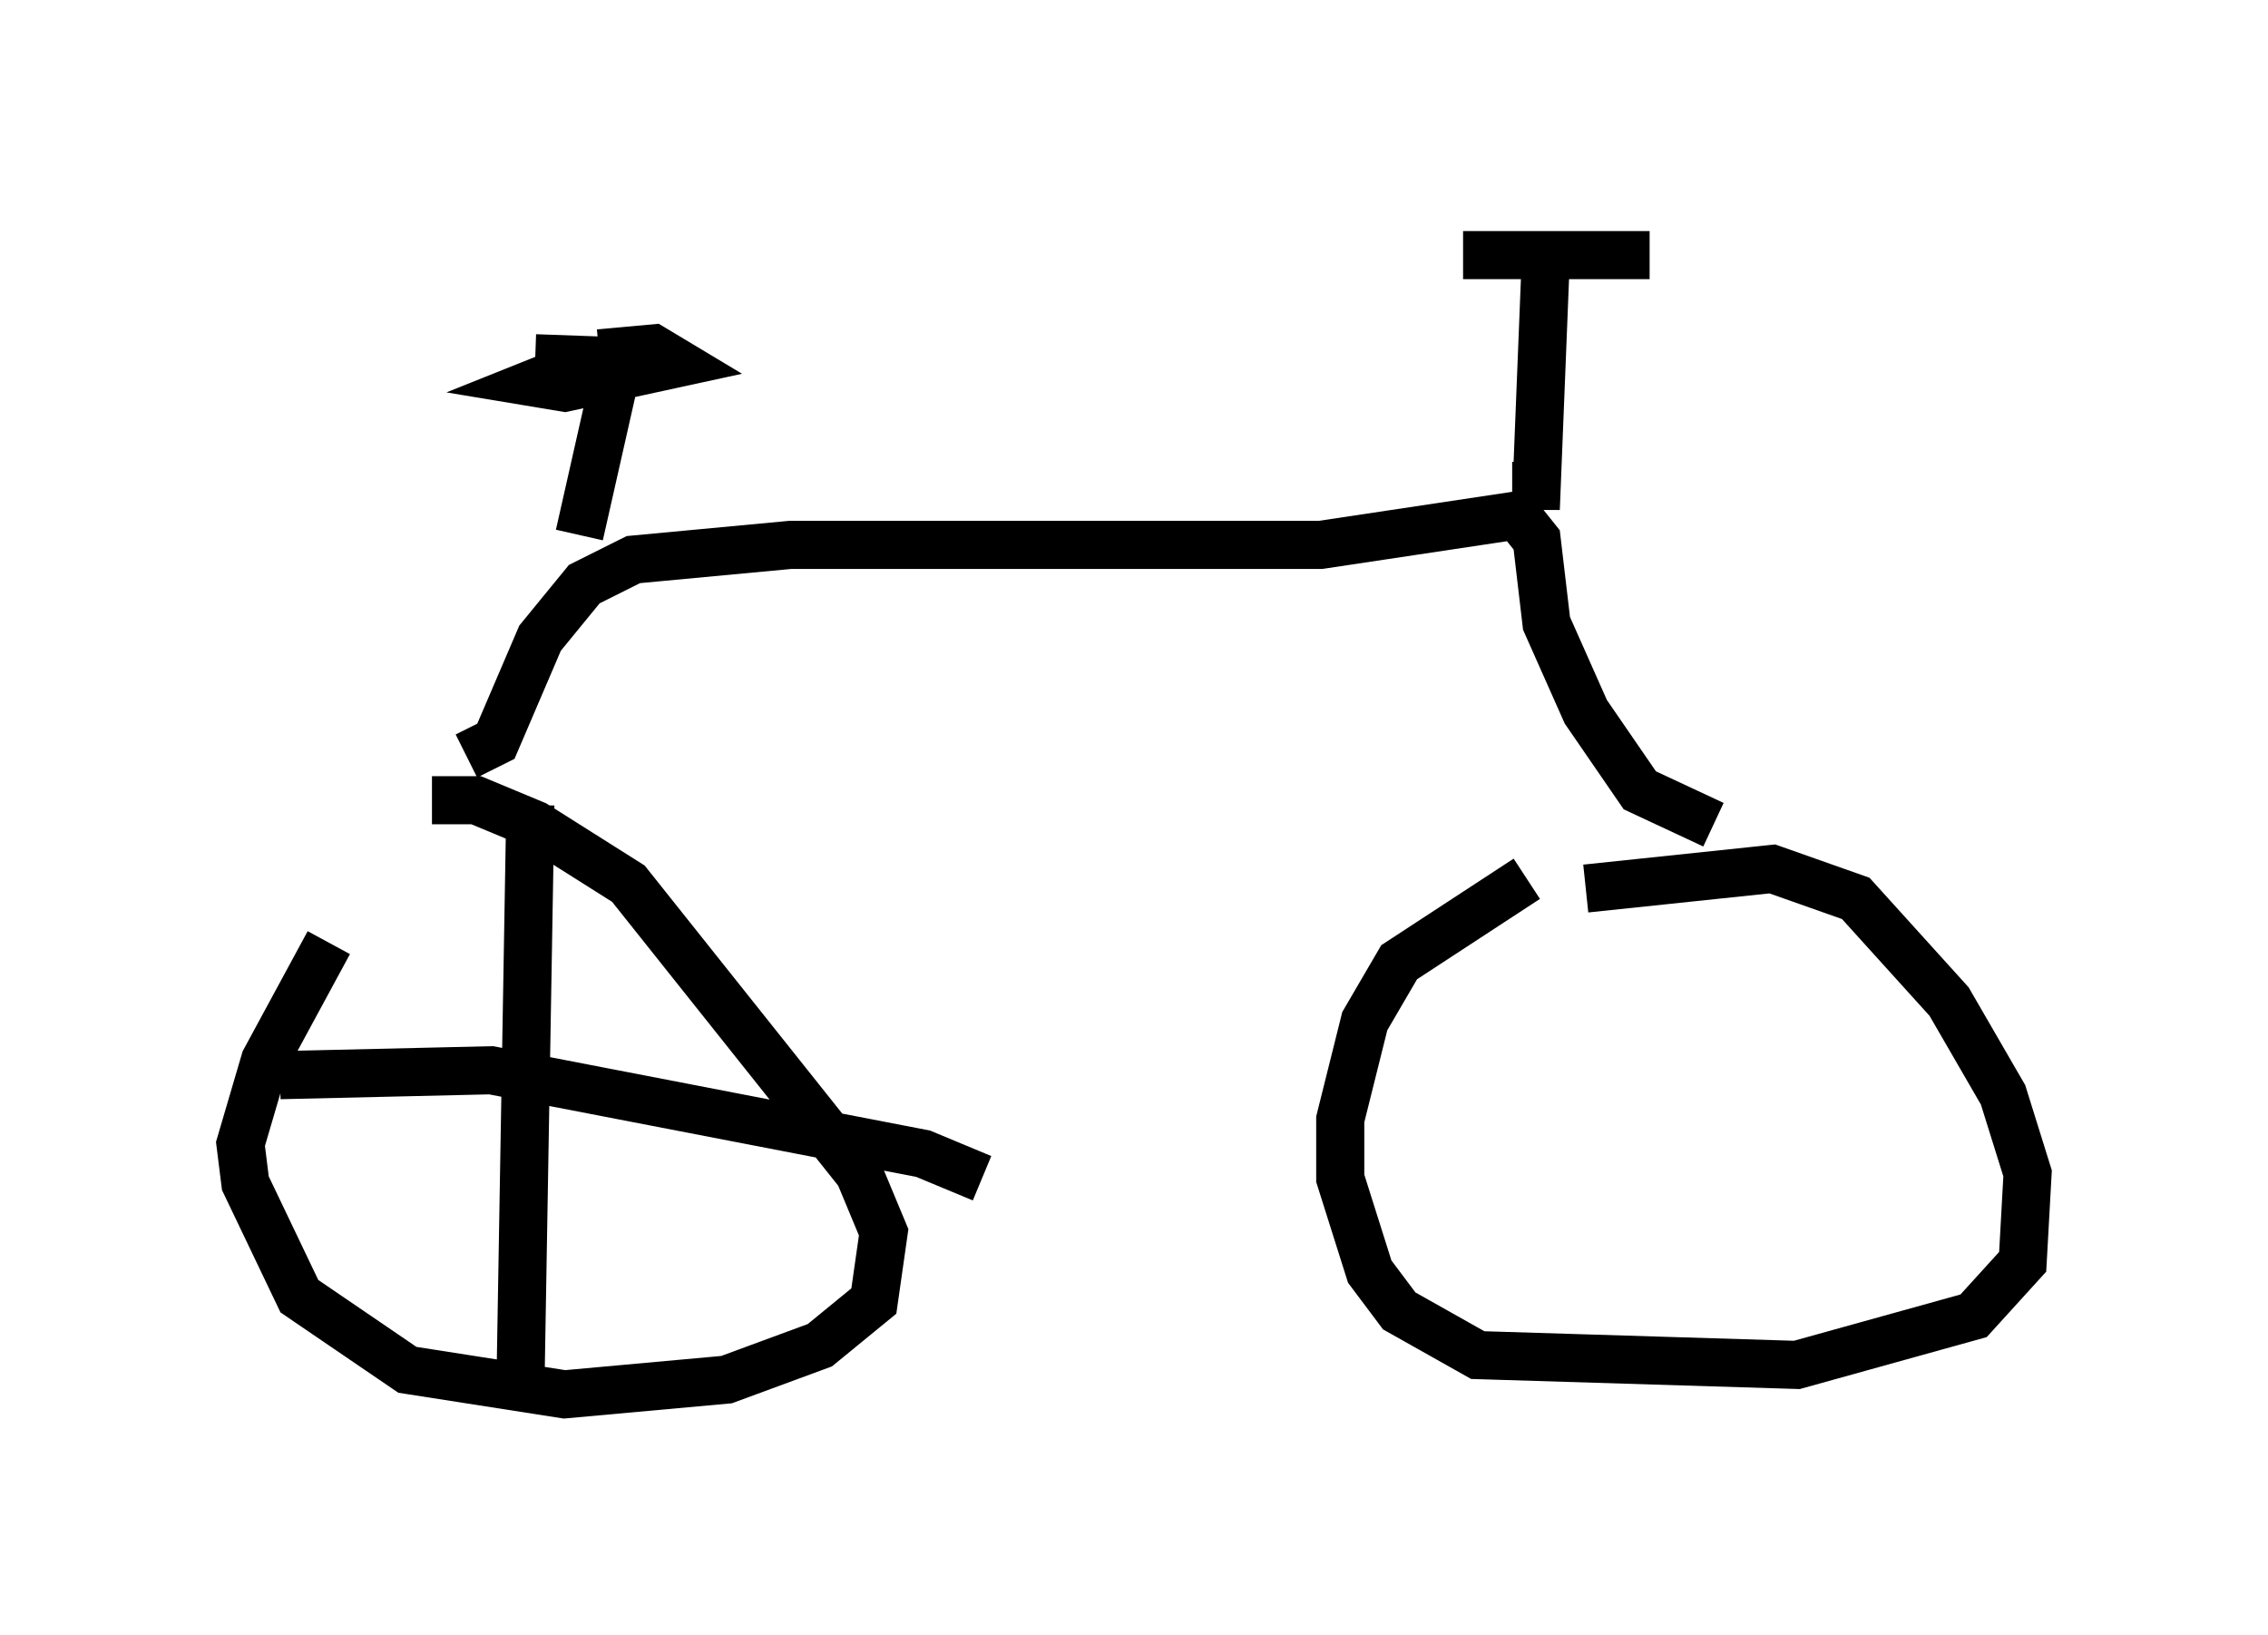 <?xml version="1.0" encoding="utf-8" ?>
<svg baseProfile="full" height="33.99" version="1.1" width="47.159" xmlns="http://www.w3.org/2000/svg" xmlns:ev="http://www.w3.org/2001/xml-events" xmlns:xlink="http://www.w3.org/1999/xlink"><defs /><rect fill="white" height="33.99" width="47.159" x="0" y="0" /><path d="M11.635, 15.719 m-4.798, 3.879 l-1.327, 2.45 -0.51, 1.735 l0.102, 0.817 1.123, 2.348 l2.246, 1.531 3.267, 0.51 l3.369, -0.306 1.94, -0.715 l1.123, -0.919 0.204, -1.429 l-0.51, -1.225 -4.798, -6.023 l-1.94, -1.225 -1.225, -0.51 l-0.919, 0.0 m22.765, 1.633 l-2.654, 1.735 -0.715, 1.225 l-0.51, 2.042 0.0, 1.225 l0.613, 1.94 0.613, 0.817 l1.633, 0.919 6.635, 0.204 l3.675, -1.021 1.021, -1.123 l0.102, -1.838 -0.51, -1.633 l-1.123, -1.94 -1.94, -2.144 l-1.735, -0.613 -3.879, 0.408 m-23.275, -2.756 l0.613, -0.306 0.919, -2.144 l0.919, -1.123 1.021, -0.51 l3.267, -0.306 11.025, 0.0 l4.083, -0.613 0.408, 0.51 l0.204, 1.735 0.817, 1.838 l1.123, 1.633 1.531, 0.715 m-4.185, -7.044 l0.51, 0.0 0.204, -5.104 m-1.735, 0.306 l3.879, 0.0 m-22.254, 5.819 l0.715, -3.165 m-1.633, -0.51 l2.858, 0.102 -2.348, 0.204 l-0.51, 0.204 0.613, 0.102 l2.348, -0.51 -0.51, -0.306 l-1.123, 0.102 m-1.429, 9.392 l-0.204, 11.944 m-5.002, -6.329 l4.39, -0.102 8.983, 1.735 l1.225, 0.51 " fill="none" stroke="black" stroke-width="1" /></svg>